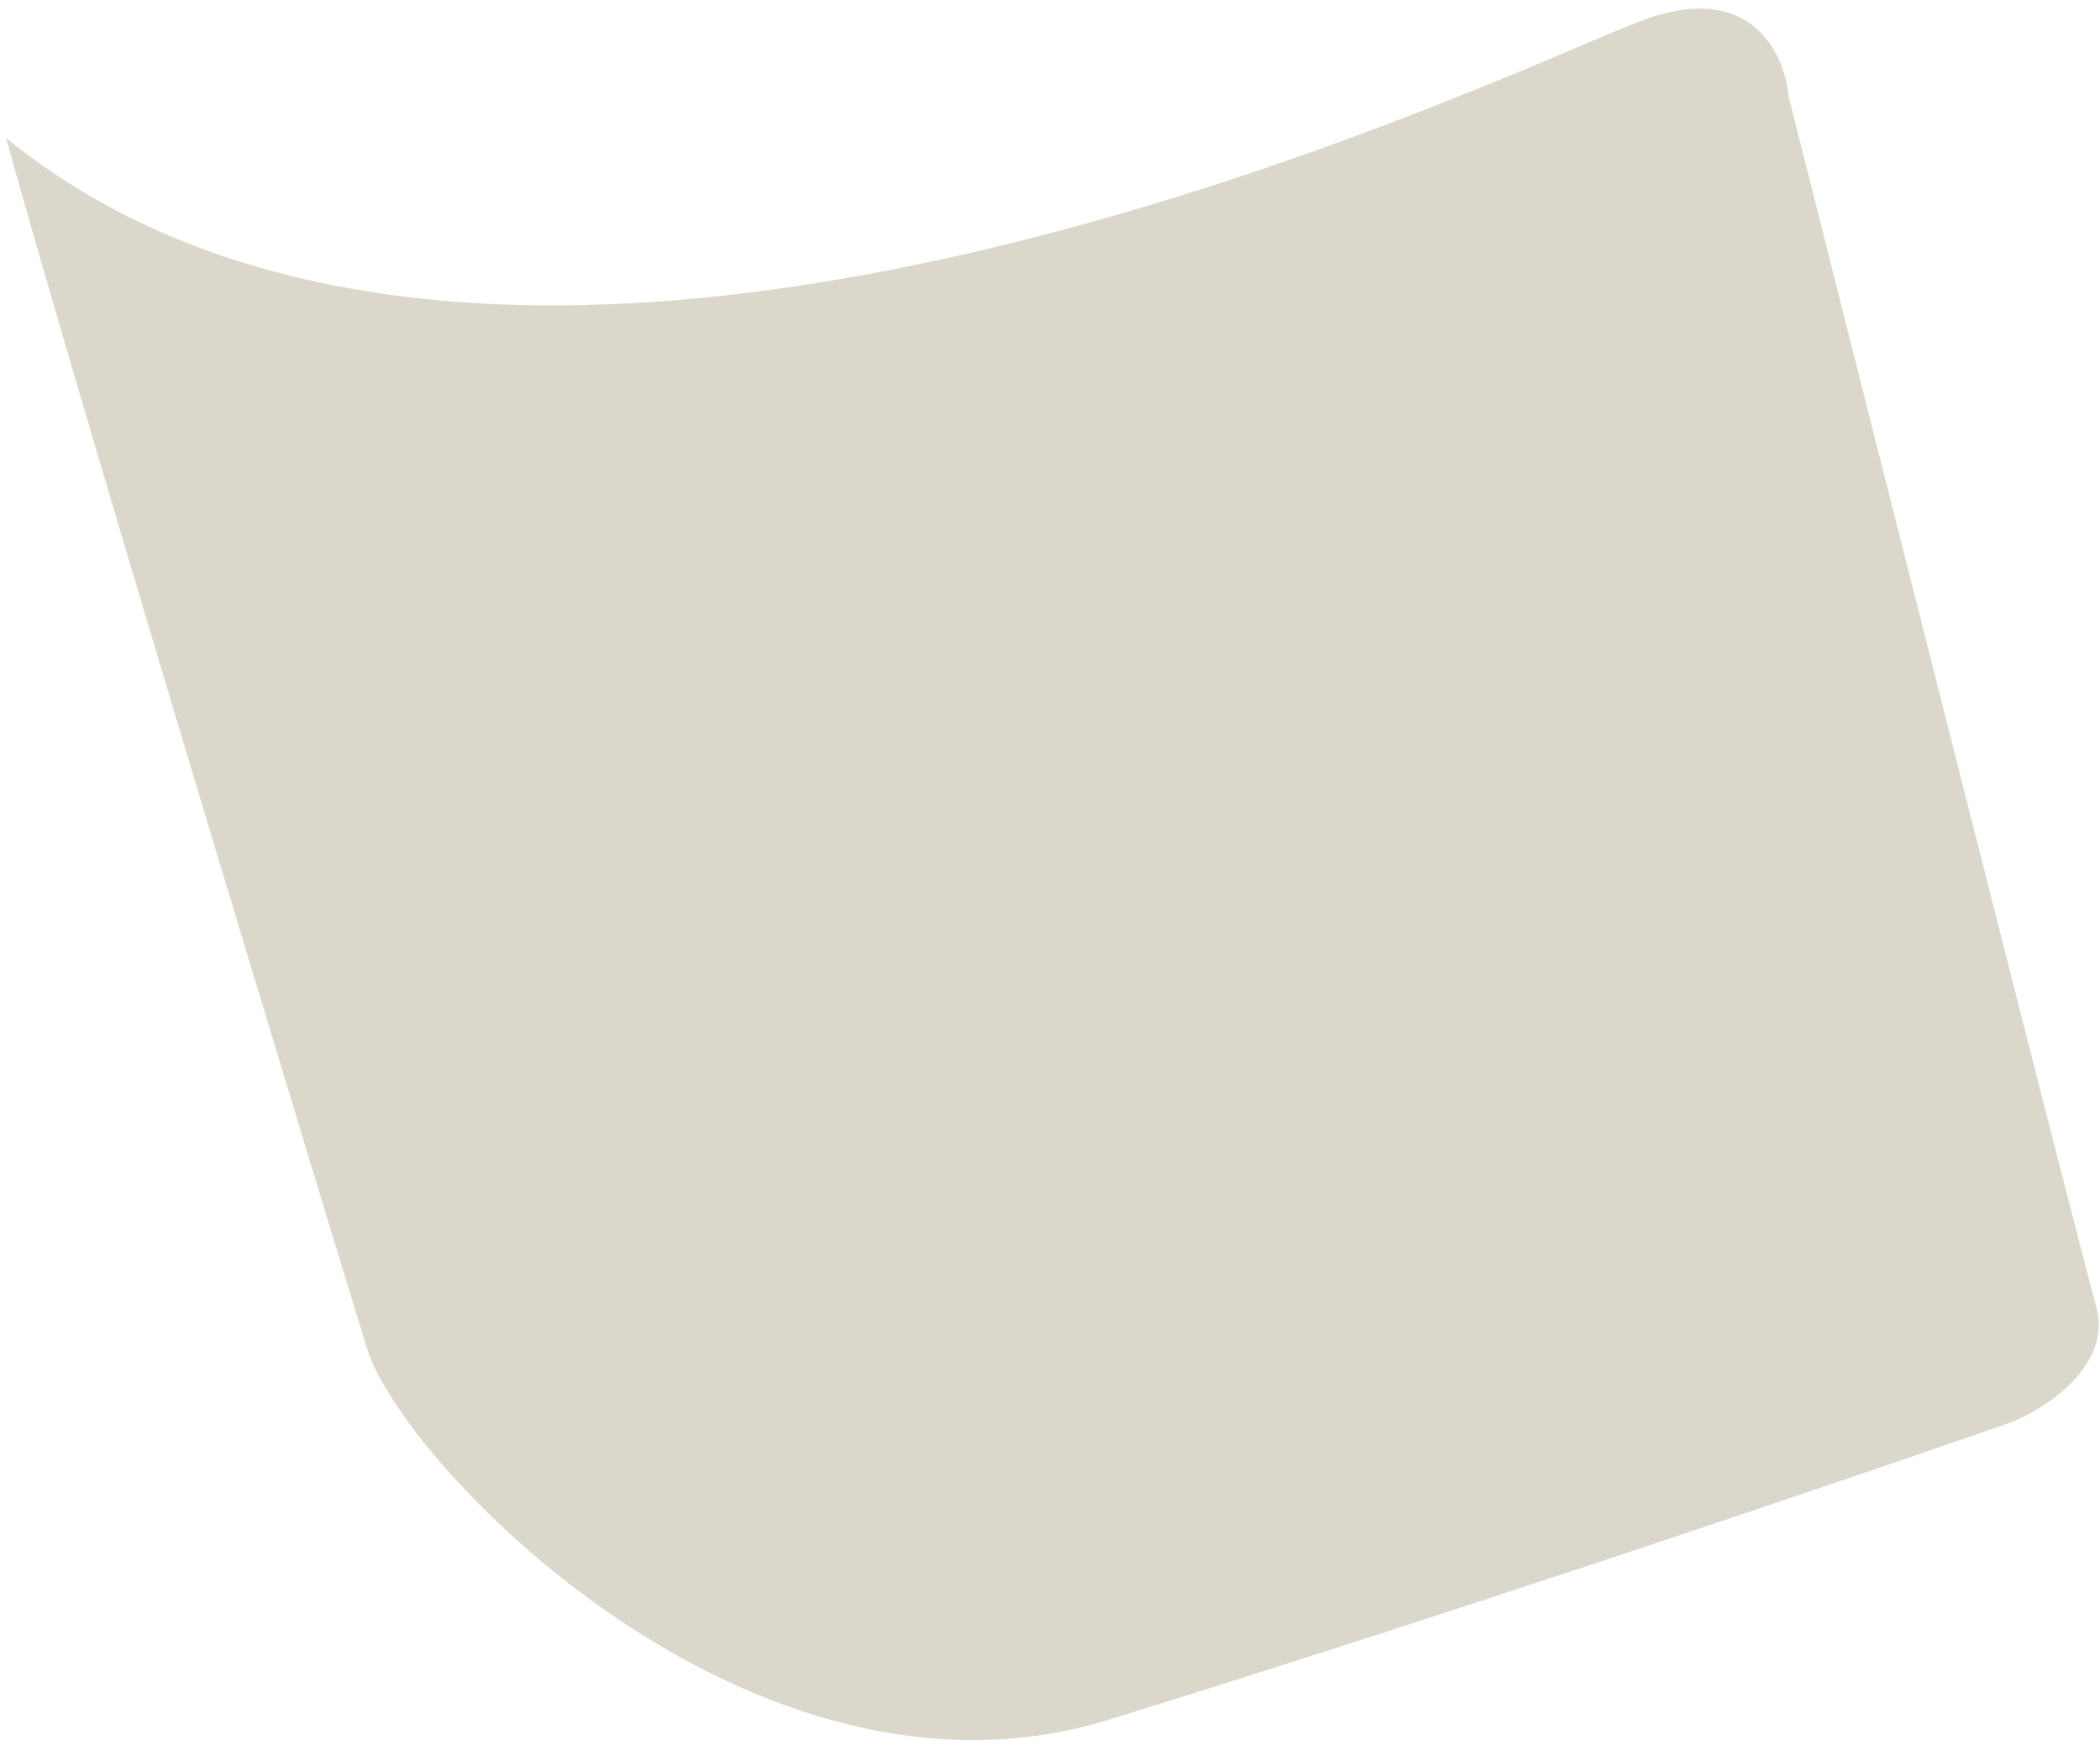 <svg width="99" height="83" viewBox="0 0 99 83" fill="none" xmlns="http://www.w3.org/2000/svg">
<path d="M94.811 67.039C96.478 66.372 99.612 64.338 98.812 61.536C98.012 58.734 88.81 22.347 84.309 4.504C84.142 2.502 82.508 -1 77.307 1.002C70.805 3.503 24.294 26.016 0.288 6.505C3.489 18.111 12.958 49.362 17.292 63.537C18.975 69.04 35.497 86.25 52.301 81.047C69.105 75.844 87.643 69.54 94.811 67.039Z" fill="#DBD8CB"/>
</svg>
